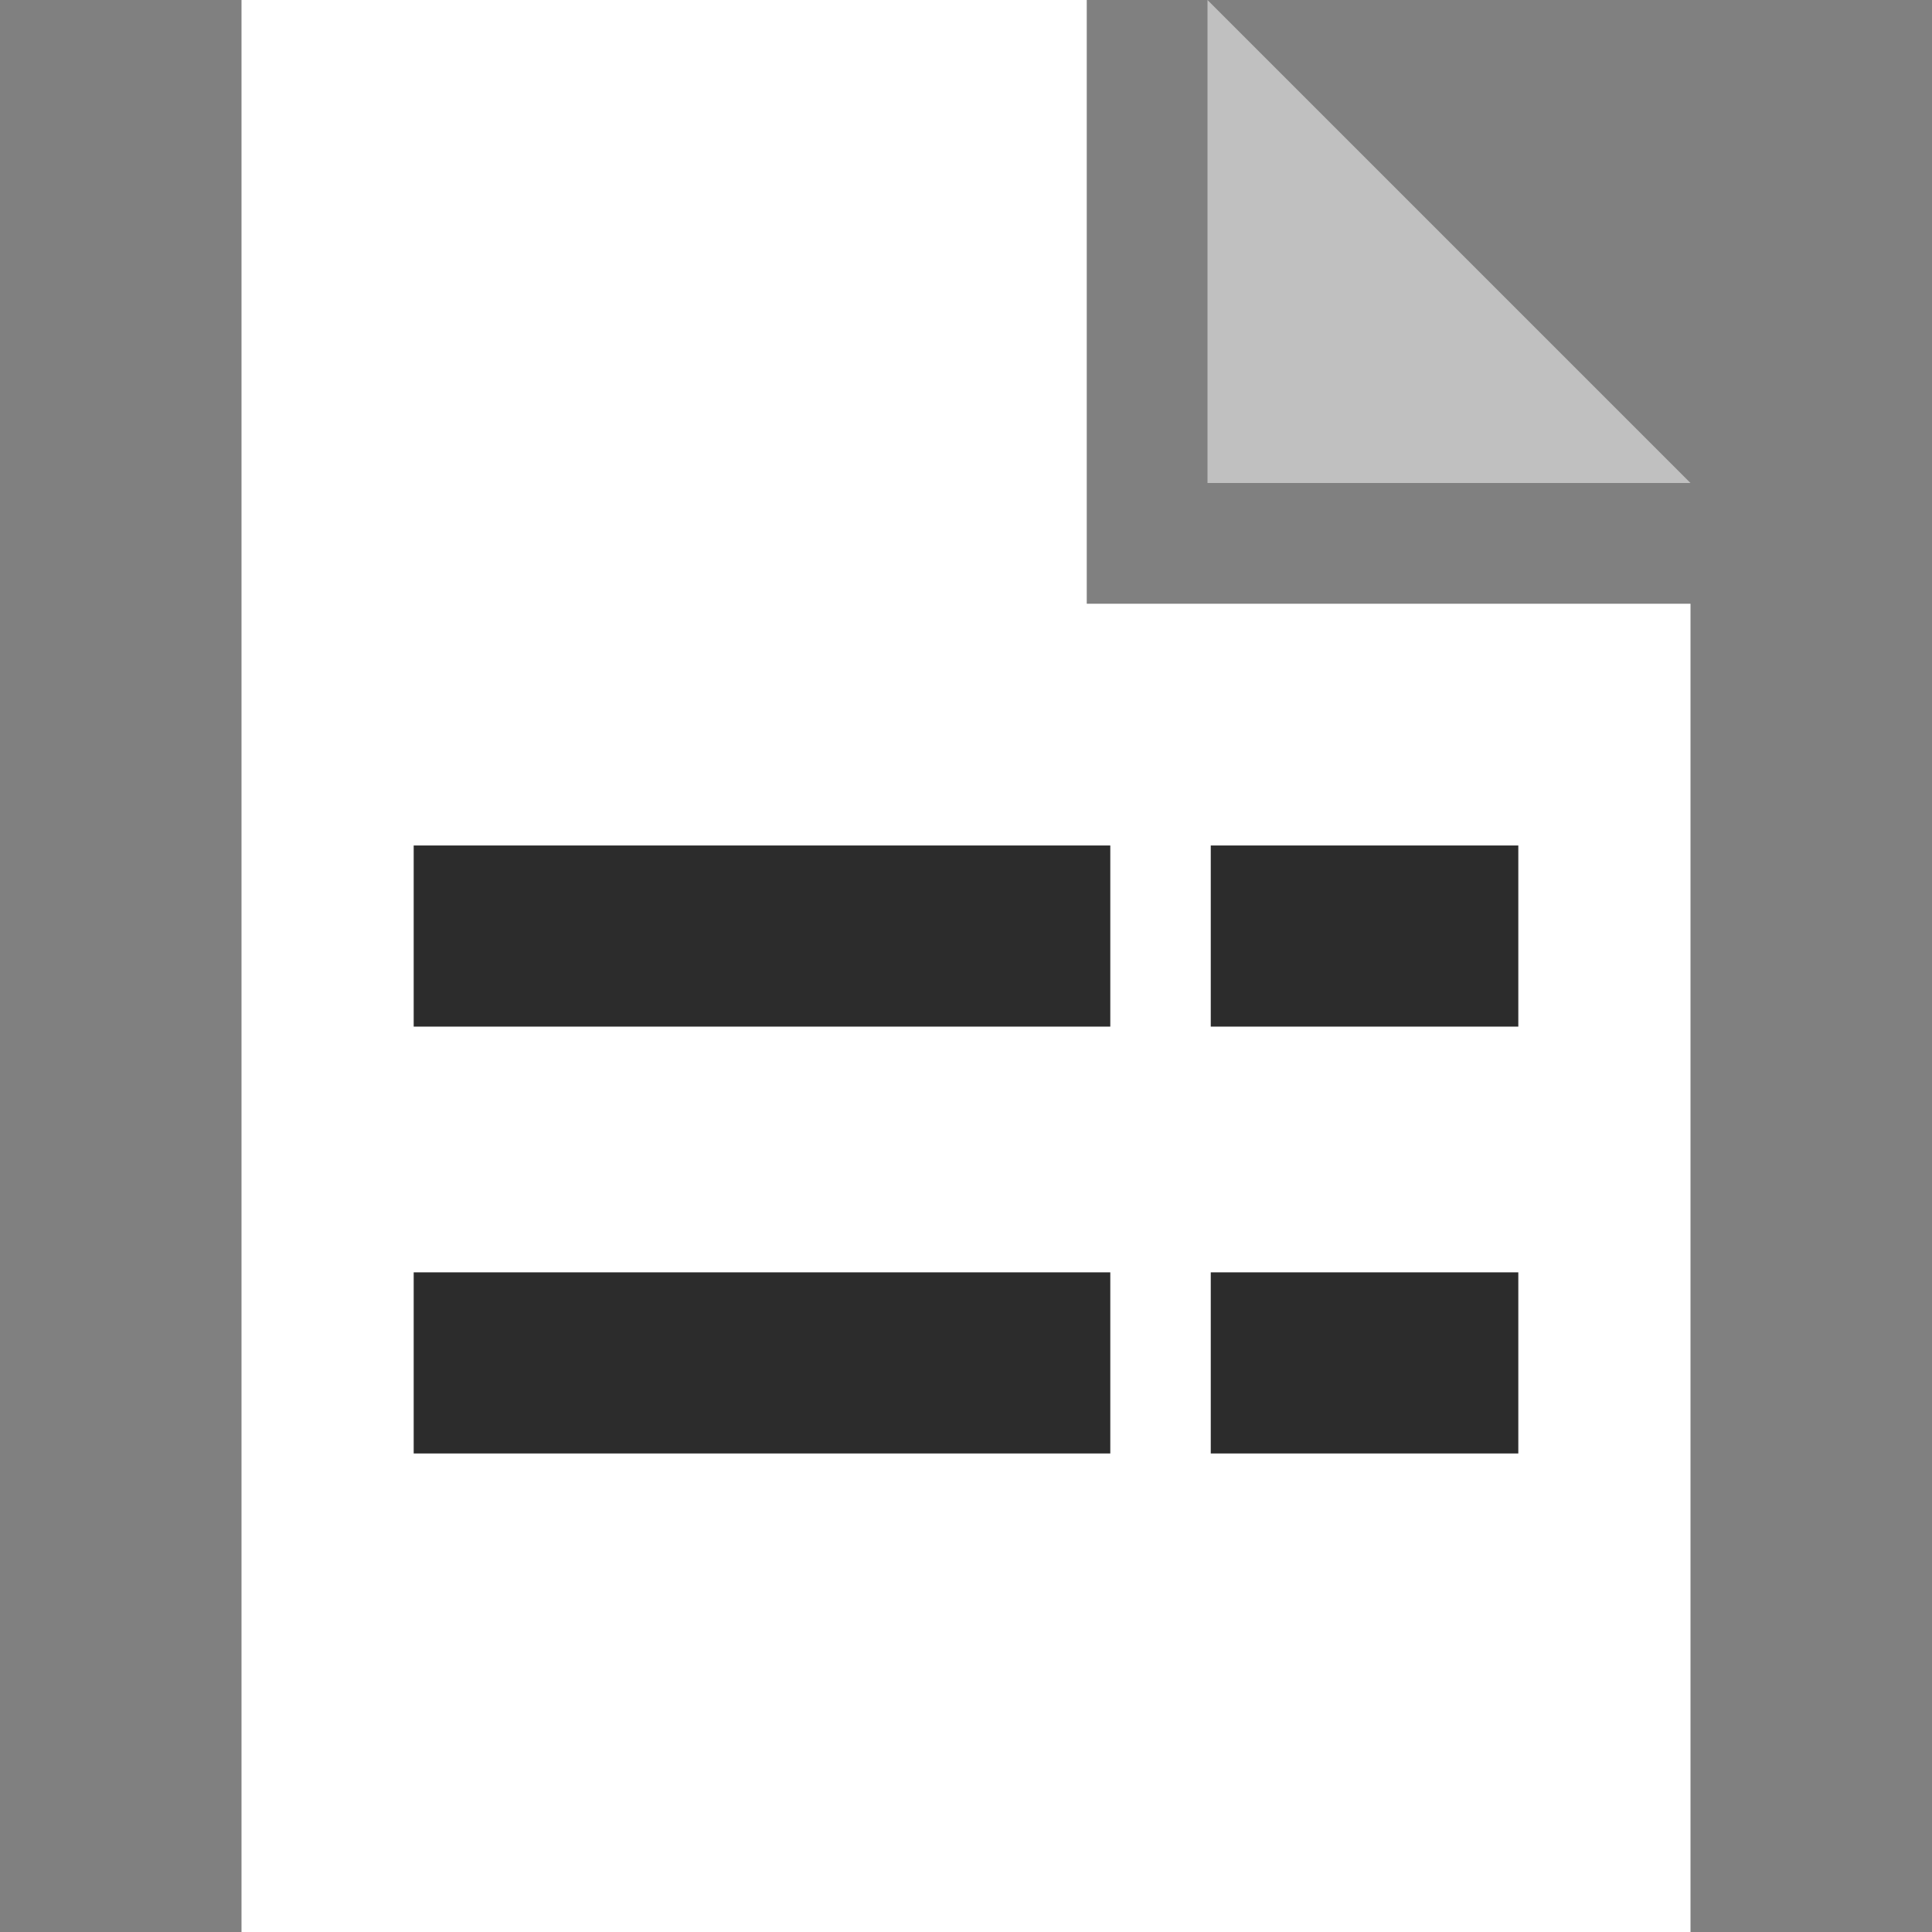 <svg width="16" height="16" viewBox="0 0 16 16" fill="none" xmlns="http://www.w3.org/2000/svg">
<rect x="0" y="0" width="16" height="16" fill="#808080" stroke="none"/>
<path opacity="0.5" d="M10 0V4H14L10 0Z" fill="white"/>
<path d="M9 5V0H2V16H14V5H9Z" fill="white"/>
<path d="M3.426 8.502H9.195V7.002H3.426V8.502Z" fill="#2C2C2C"/>
<path d="M10.027 8.502H12.574V7.002H10.027V8.502Z" fill="#2C2C2C"/>
<path d="M3.426 12.037H9.195V10.537H3.426V12.037Z" fill="#2C2C2C"/>
<path d="M10.027 12.037H12.574V10.537H10.027V12.037Z" fill="#2C2C2C"/>
</svg>
